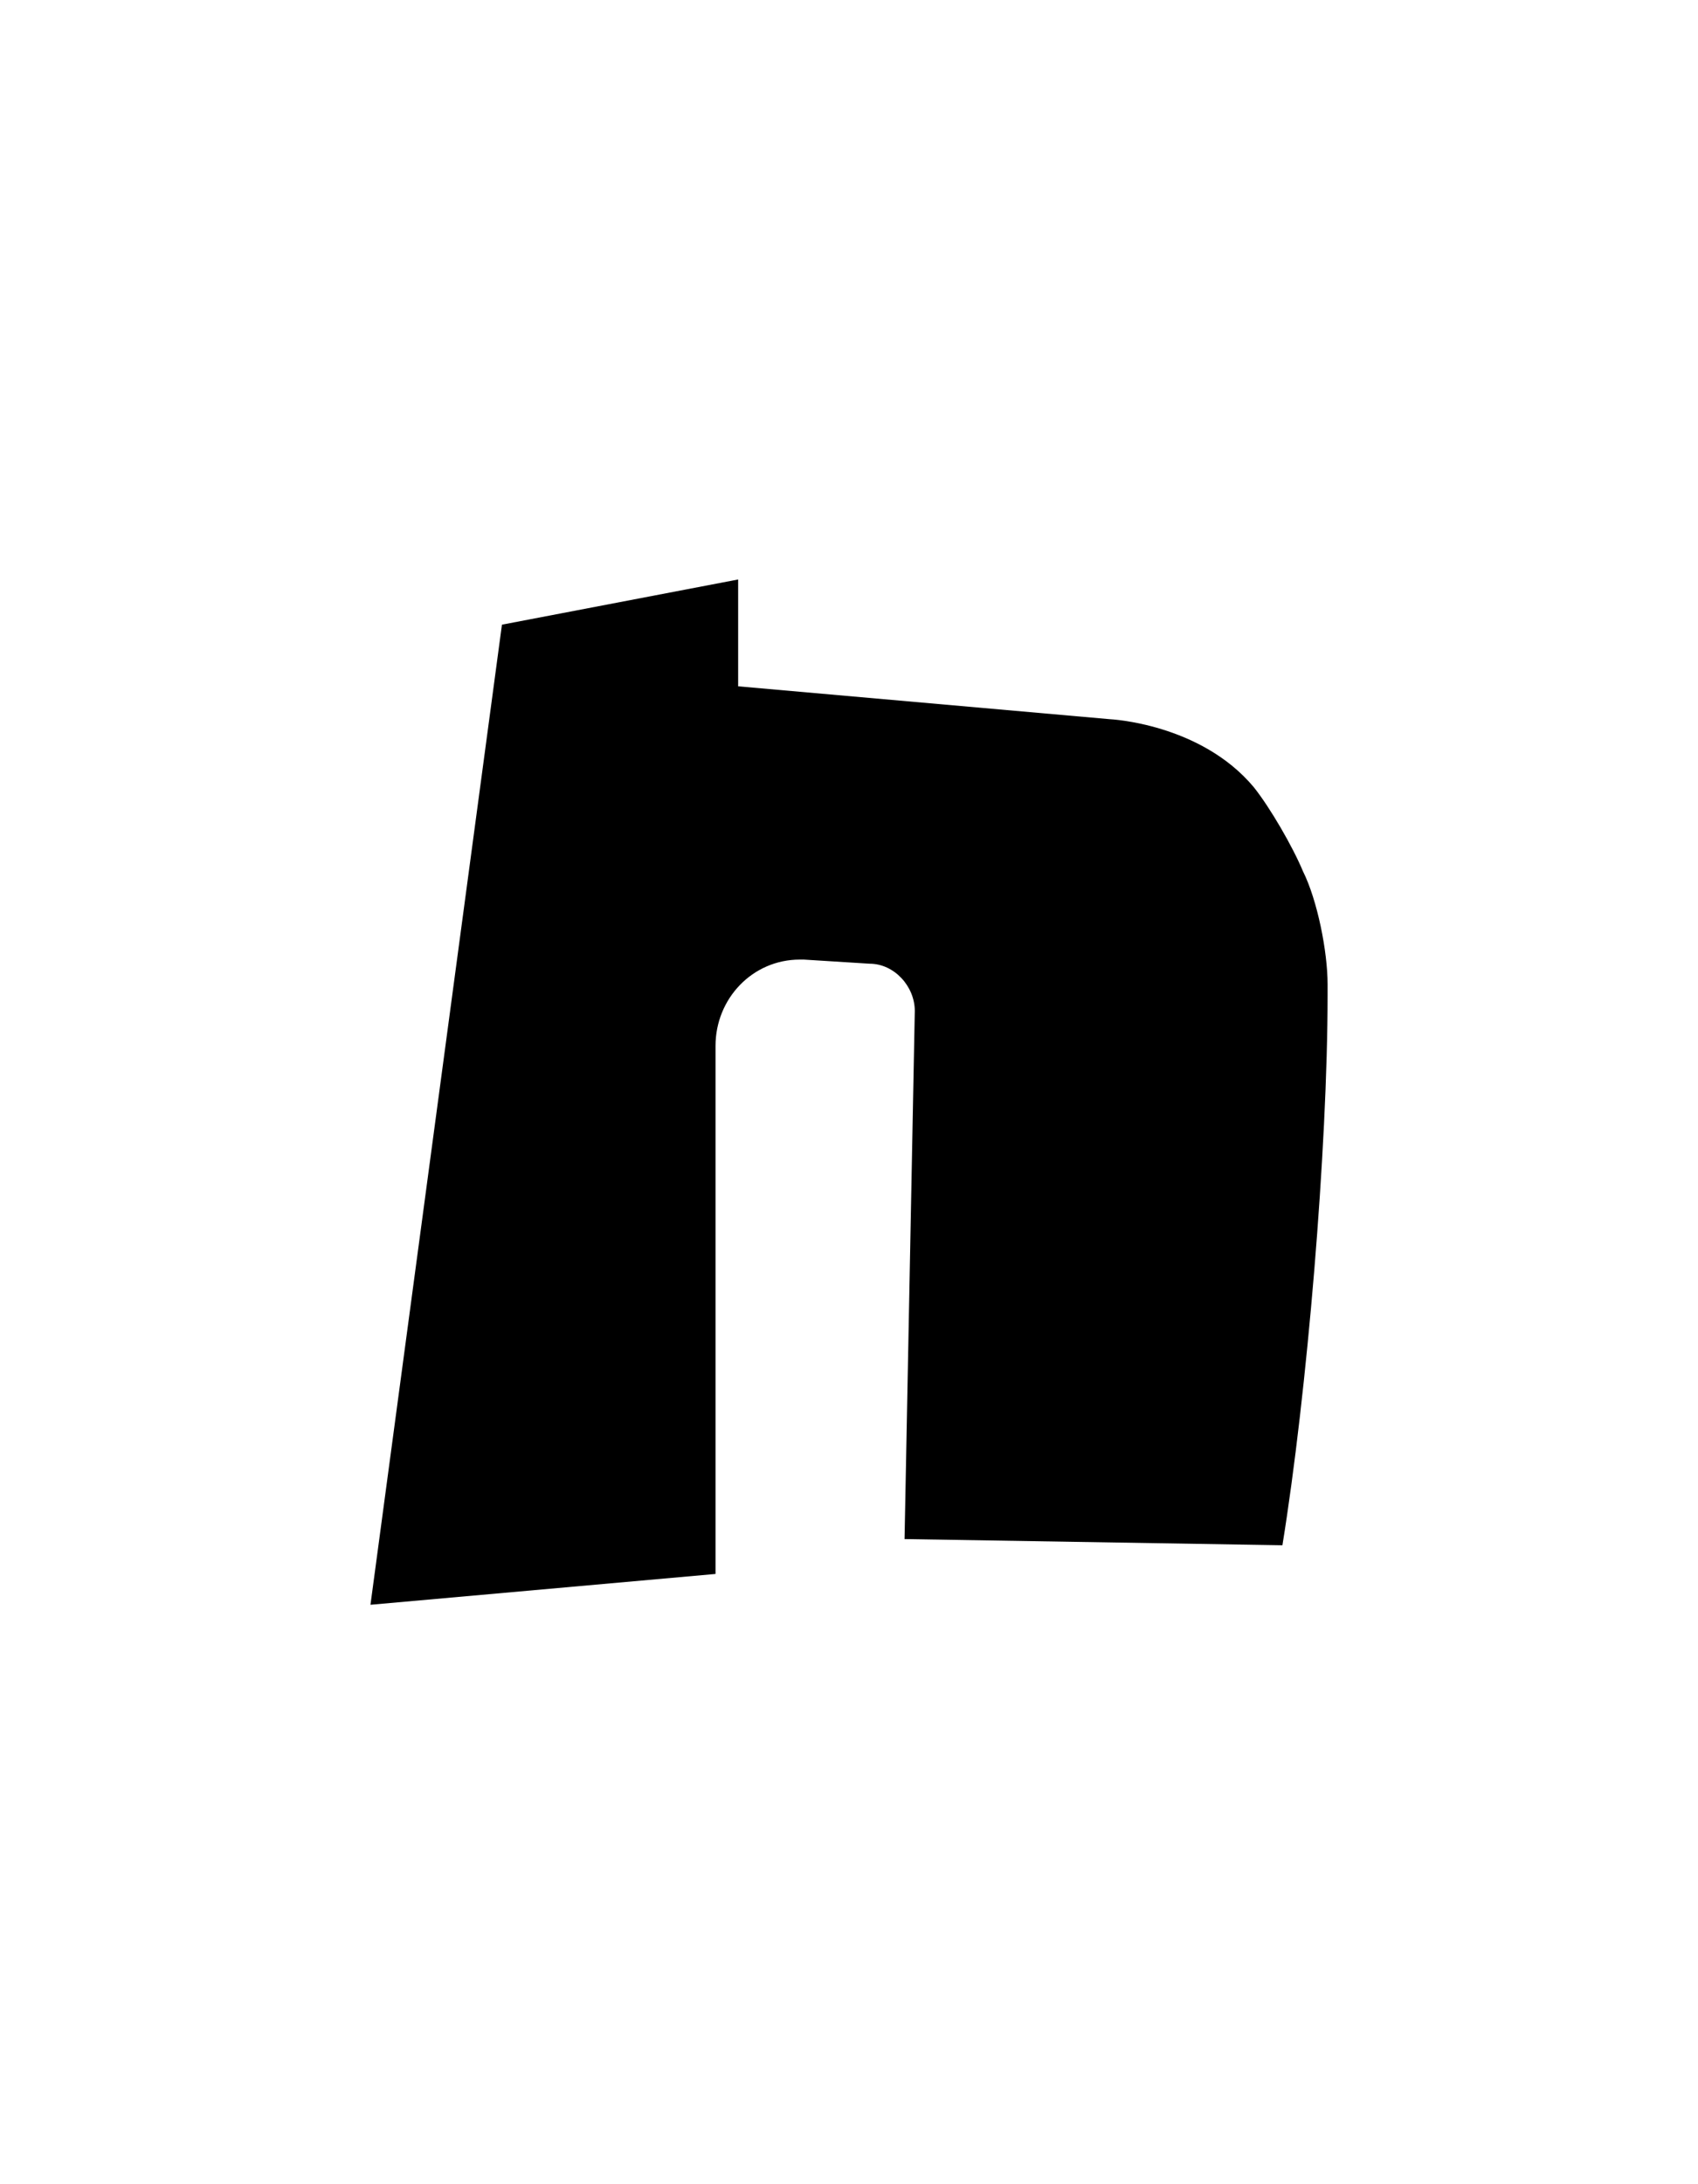 <?xml version="1.0" encoding="UTF-8" standalone="yes"?>
<!DOCTYPE svg PUBLIC "-//W3C//DTD SVG 1.0//EN" "http://www.w3.org/TR/2001/REC-SVG-20010904/DTD/svg10.dtd">
<svg height="100%" viewBox="0 0 28 36" width="100%" xmlns="http://www.w3.org/2000/svg" xmlns:svg="http://www.w3.org/2000/svg" xmlns:xlink="http://www.w3.org/1999/xlink">
	<path d="m 6.109,26.45l 5.69,-0.508l 0,-8.704c 0,-0.779 0.61,-1.422 1.389,-1.422c 0.034,0 0.068,0 0.068,0l 1.084,0.068c 0.406,0 0.745,0.373 0.745,0.779c 0,0 0,0 0,0l -0.169,8.704l 6.231,0.102c 0.406,-2.506 0.745,-6.536 0.745,-9.076c 0,-0.034 0,-0.102 0,-0.135c 0,0 0,0 0,-0.034c 0,-0.542 -0.169,-1.389 -0.406,-1.863c -0.169,-0.406 -0.542,-1.05 -0.813,-1.389c -0.881,-1.05 -2.371,-1.118 -2.371,-1.118l -6.13,-0.542l 0,-1.761l -3.895,0.745z" />
</svg>